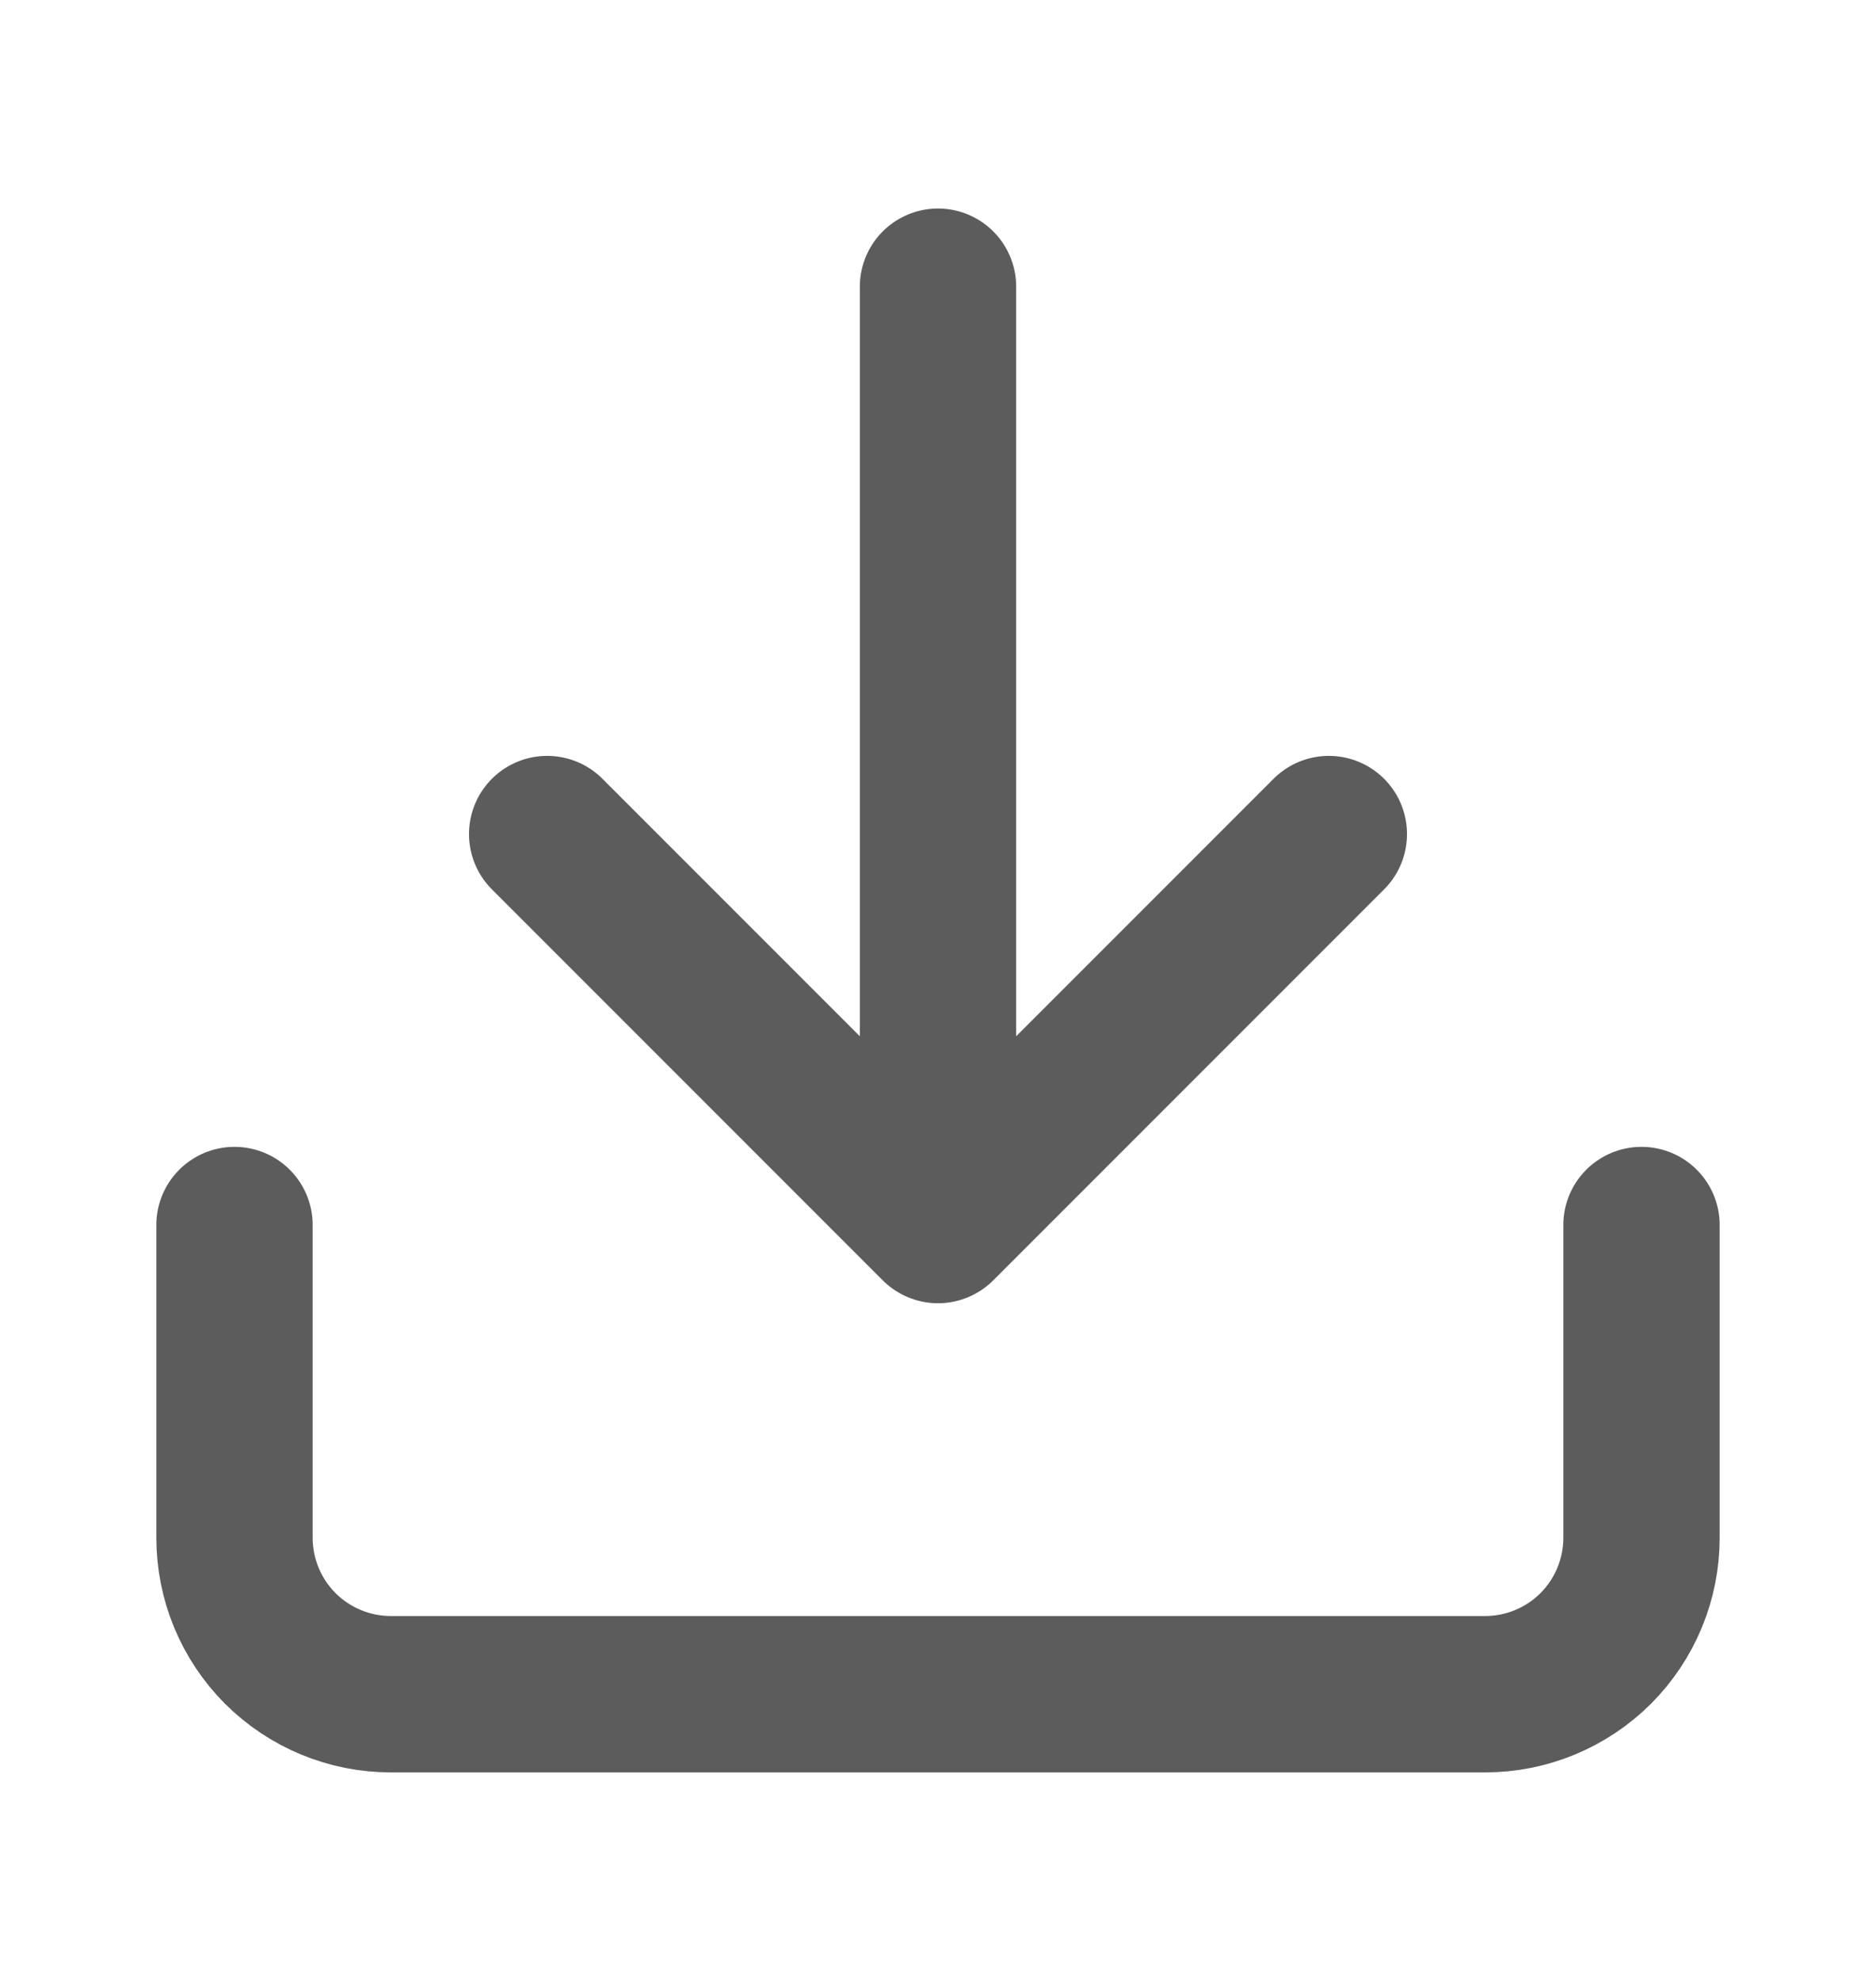 <svg width="18" height="19" viewBox="0 0 18 19" fill="none" xmlns="http://www.w3.org/2000/svg">
<path d="M15.75 11.75V14.75C15.75 15.148 15.592 15.529 15.311 15.811C15.029 16.092 14.648 16.25 14.25 16.25H3.75C3.352 16.25 2.971 16.092 2.689 15.811C2.408 15.529 2.25 15.148 2.25 14.75V11.75M5.25 8L9 11.75M9 11.75L12.75 8M9 11.75V2.75" stroke="#5C5C5C" stroke-width="1.5" stroke-linecap="round" stroke-linejoin="round"/>
</svg>
